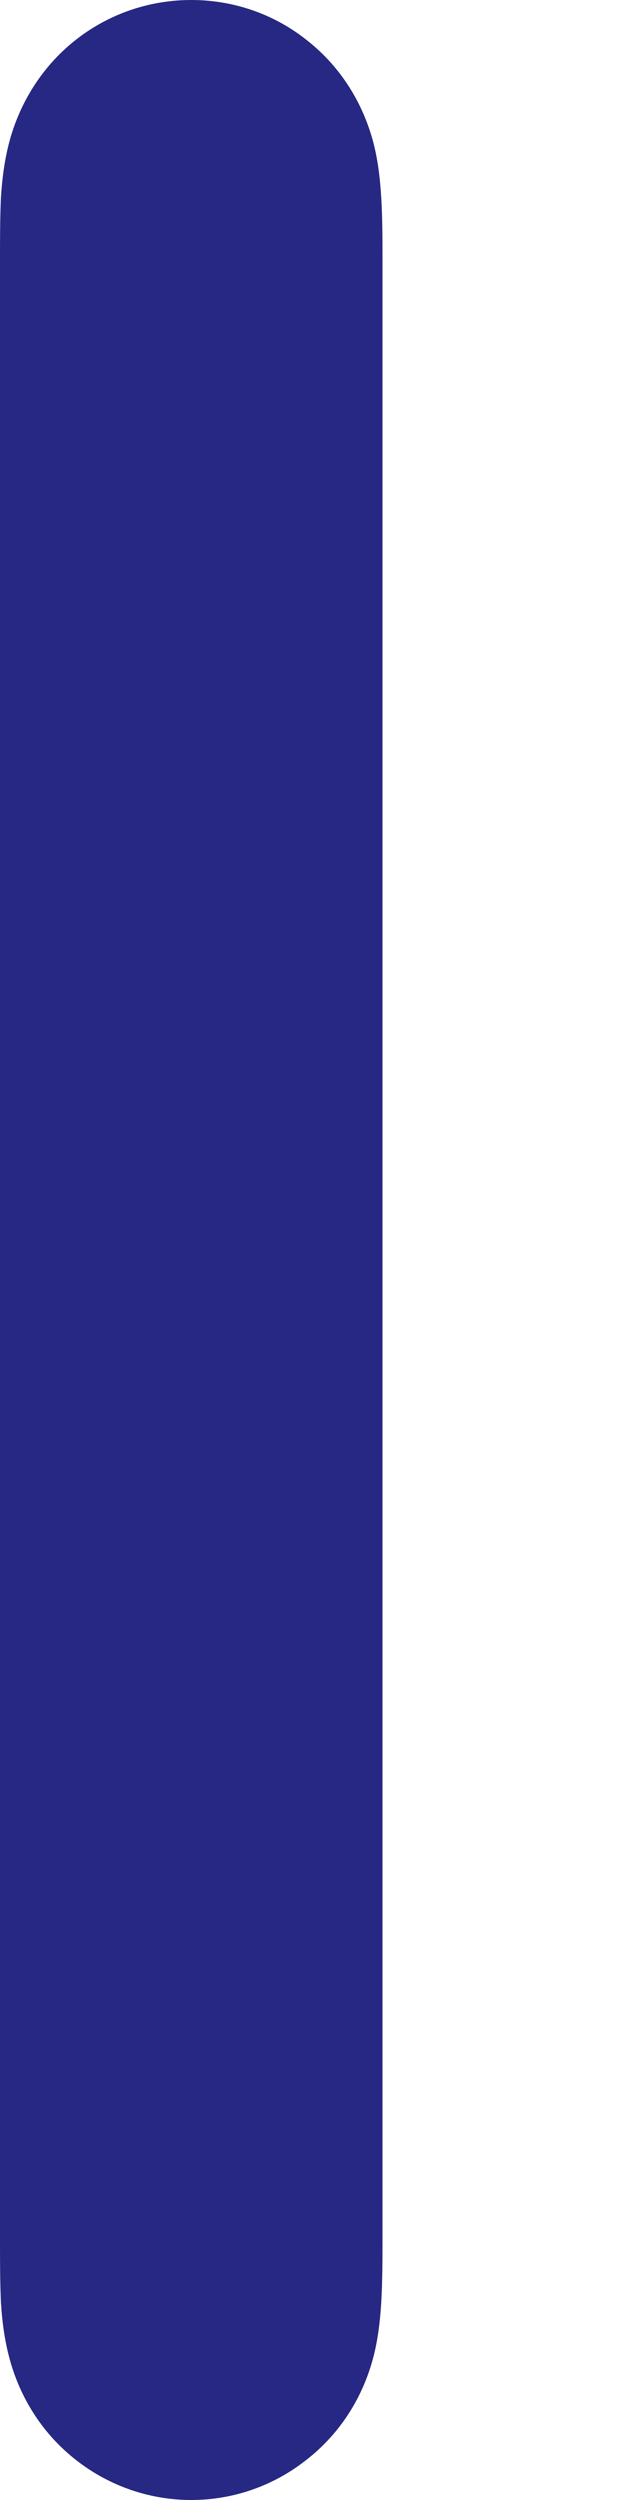 <svg width="2" height="8" viewBox="0 0 2 8" fill="none" xmlns="http://www.w3.org/2000/svg">
<path fill-rule="evenodd" clip-rule="evenodd" d="M1.192 0.446C1.156 0.318 1.082 0.205 0.976 0.124C0.872 0.043 0.744 0 0.612 0C0.48 0 0.352 0.043 0.247 0.124C0.142 0.205 0.068 0.318 0.032 0.446C0.015 0.507 0.007 0.569 0.003 0.632C0 0.701 0 0.77 0 0.84V7.16C0 7.229 0 7.298 0.003 7.368C0.007 7.431 0.015 7.492 0.032 7.553C0.068 7.682 0.142 7.794 0.247 7.875C0.352 7.956 0.48 8 0.612 8C0.744 8 0.872 7.956 0.976 7.875C1.082 7.794 1.156 7.682 1.192 7.553C1.209 7.492 1.216 7.431 1.22 7.368C1.224 7.298 1.224 7.229 1.224 7.16V0.84C1.224 0.77 1.224 0.701 1.22 0.632C1.216 0.569 1.209 0.507 1.192 0.446V0.446Z" fill="#262883"/>
</svg>
